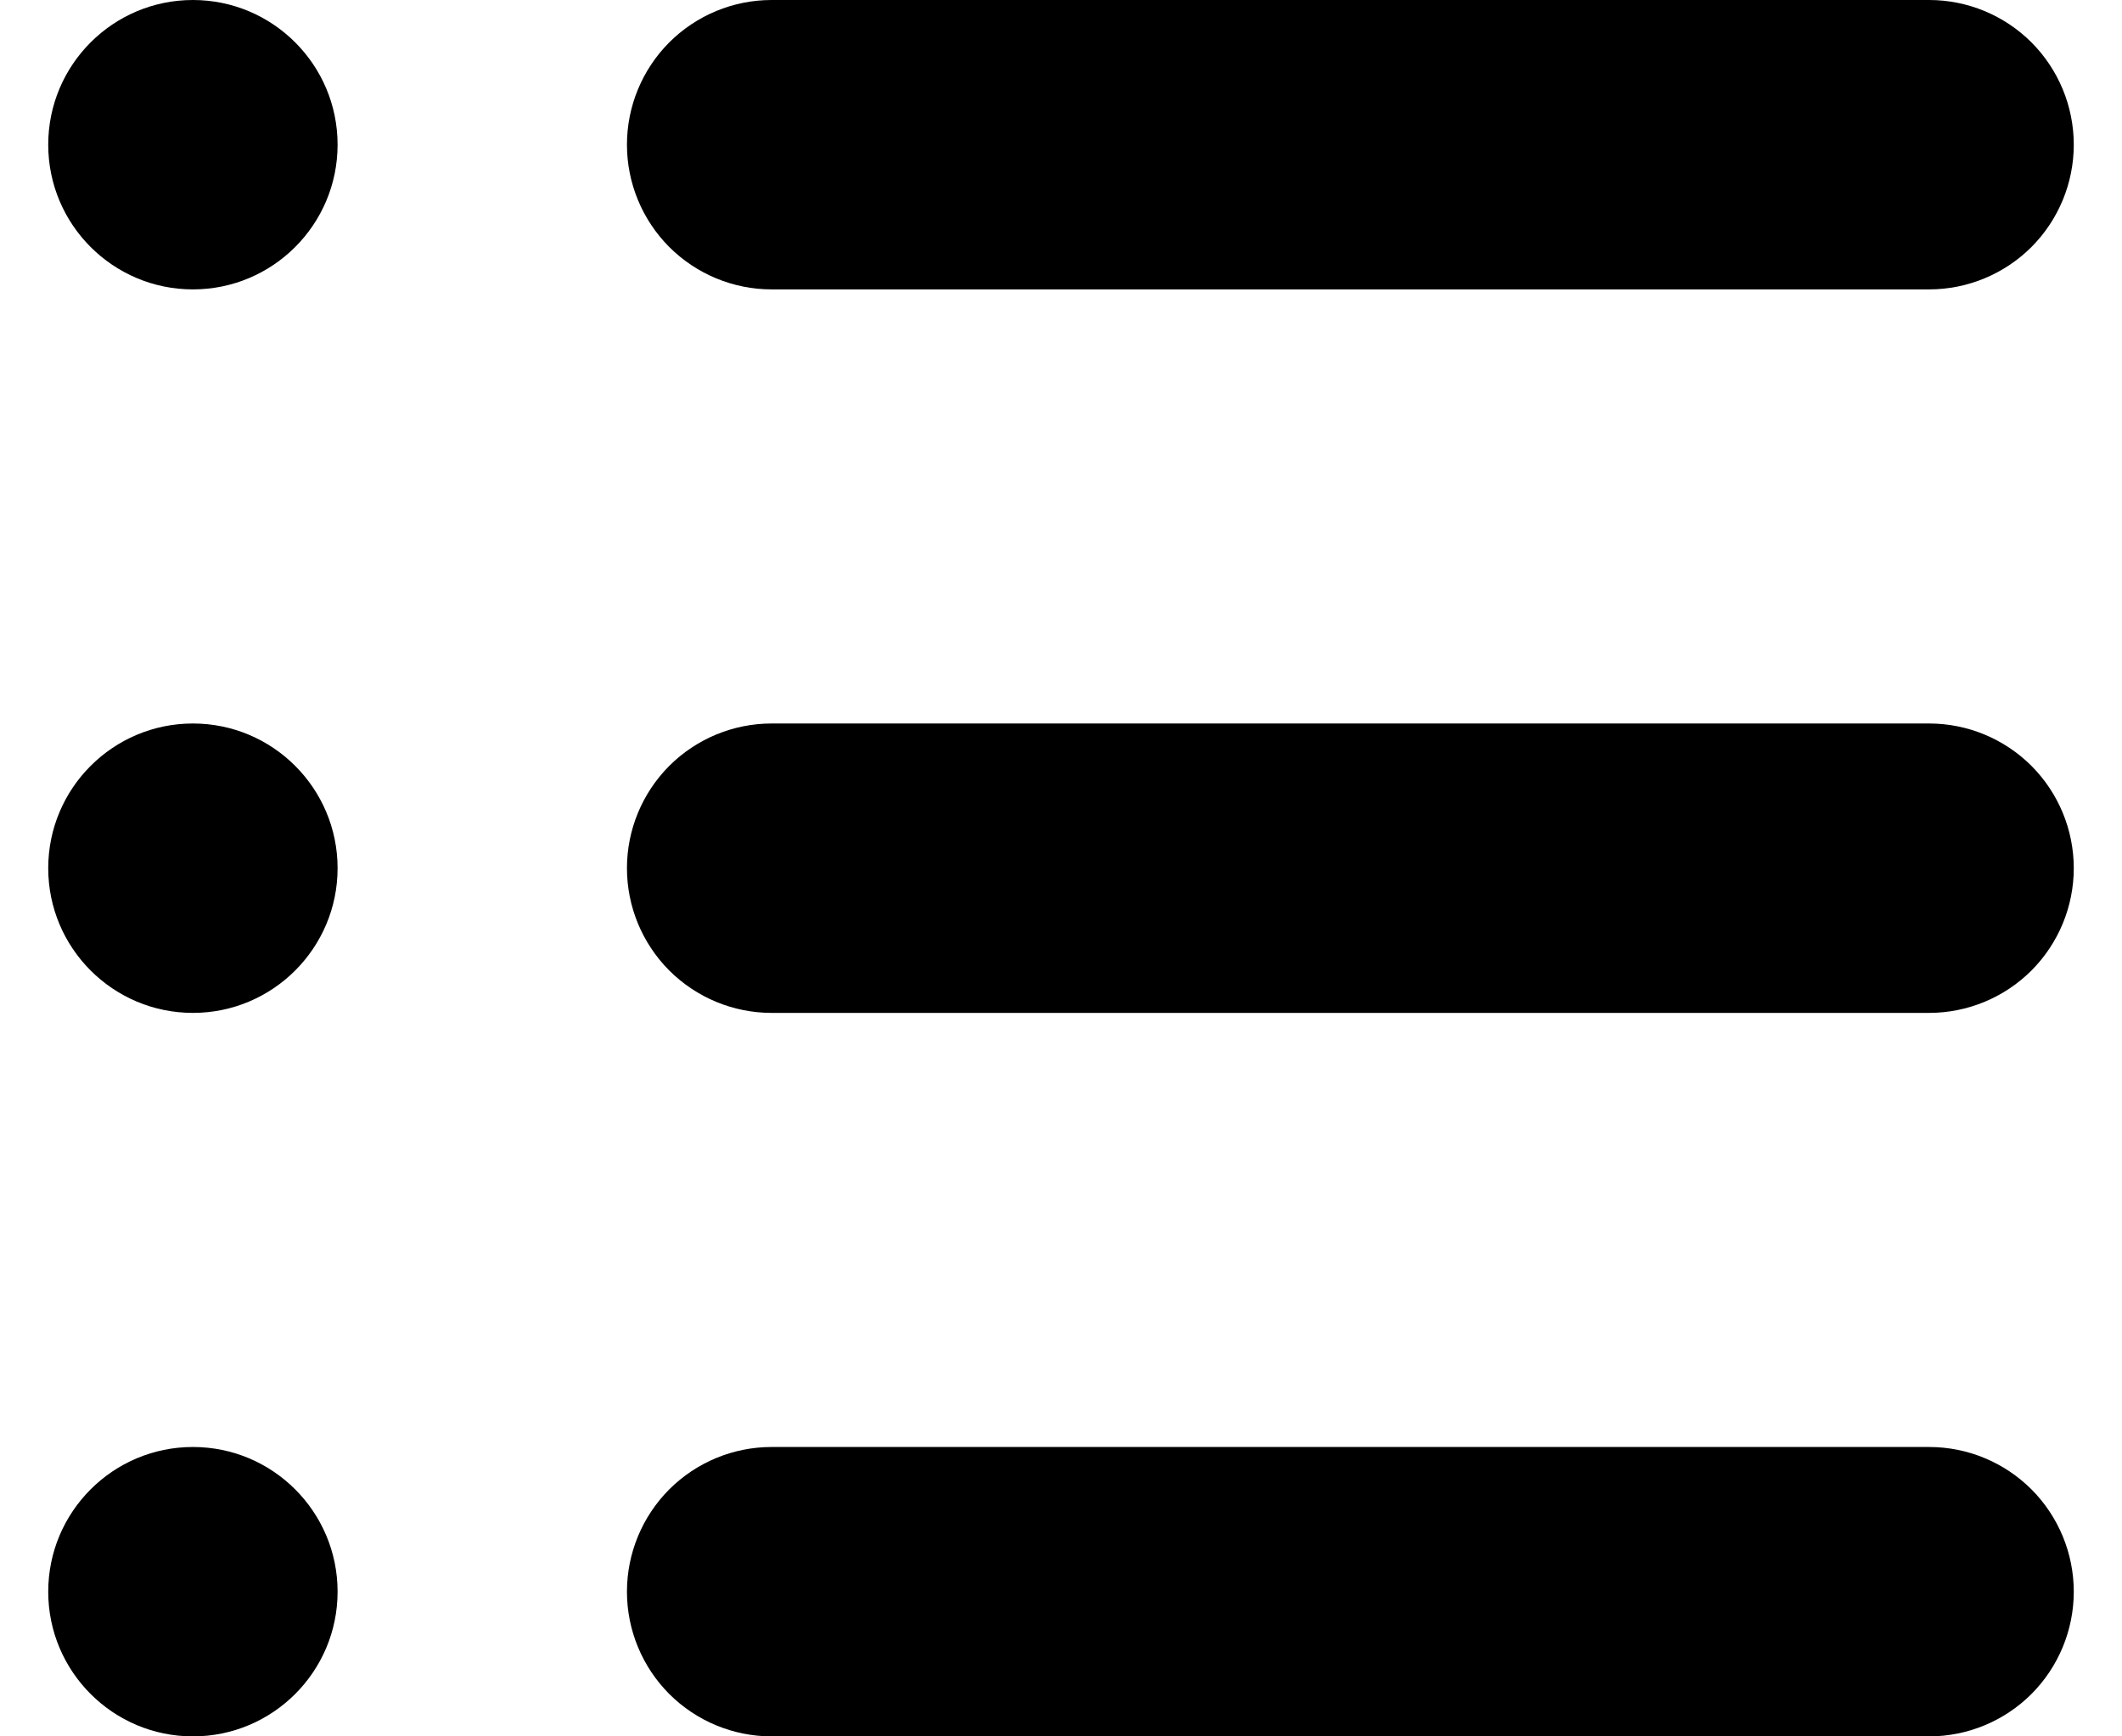 <svg width="22" height="18" viewBox="0 0 22 18" fill="none" xmlns="http://www.w3.org/2000/svg">
    <path
        d="M20 0H8C7.602 0 7.221 0.158 6.939 0.439C6.658 0.721 6.5 1.102 6.5 1.5C6.5 1.898 6.658 2.279 6.939 2.561C7.221 2.842 7.602 3 8 3H20C20.398 3 20.779 2.842 21.061 2.561C21.342 2.279 21.5 1.898 21.5 1.5C21.5 1.102 21.342 0.721 21.061 0.439C20.779 0.158 20.398 0 20 0Z"
        fill="currentColor" />
    <path
        d="M2 3C2.828 3 3.5 2.328 3.5 1.5C3.5 0.672 2.828 0 2 0C1.172 0 0.5 0.672 0.5 1.5C0.5 2.328 1.172 3 2 3Z"
        fill="currentColor" />
    <path
        d="M20 7.5H8C7.602 7.5 7.221 7.658 6.939 7.939C6.658 8.221 6.5 8.602 6.5 9C6.5 9.398 6.658 9.779 6.939 10.061C7.221 10.342 7.602 10.5 8 10.5H20C20.398 10.5 20.779 10.342 21.061 10.061C21.342 9.779 21.5 9.398 21.5 9C21.5 8.602 21.342 8.221 21.061 7.939C20.779 7.658 20.398 7.5 20 7.5Z"
        fill="currentColor" />
    <path
        d="M2 10.5C2.828 10.5 3.5 9.828 3.5 9C3.5 8.172 2.828 7.5 2 7.5C1.172 7.5 0.5 8.172 0.5 9C0.5 9.828 1.172 10.5 2 10.5Z"
        fill="currentColor" />
    <path
        d="M20 15H8C7.602 15 7.221 15.158 6.939 15.439C6.658 15.721 6.5 16.102 6.5 16.5C6.5 16.898 6.658 17.279 6.939 17.561C7.221 17.842 7.602 18 8 18H20C20.398 18 20.779 17.842 21.061 17.561C21.342 17.279 21.5 16.898 21.5 16.5C21.5 16.102 21.342 15.721 21.061 15.439C20.779 15.158 20.398 15 20 15Z"
        fill="currentColor" />
    <path
        d="M2 18C2.828 18 3.5 17.328 3.5 16.5C3.5 15.672 2.828 15 2 15C1.172 15 0.5 15.672 0.5 16.5C0.5 17.328 1.172 18 2 18Z"
        fill="currentColor" />
</svg>